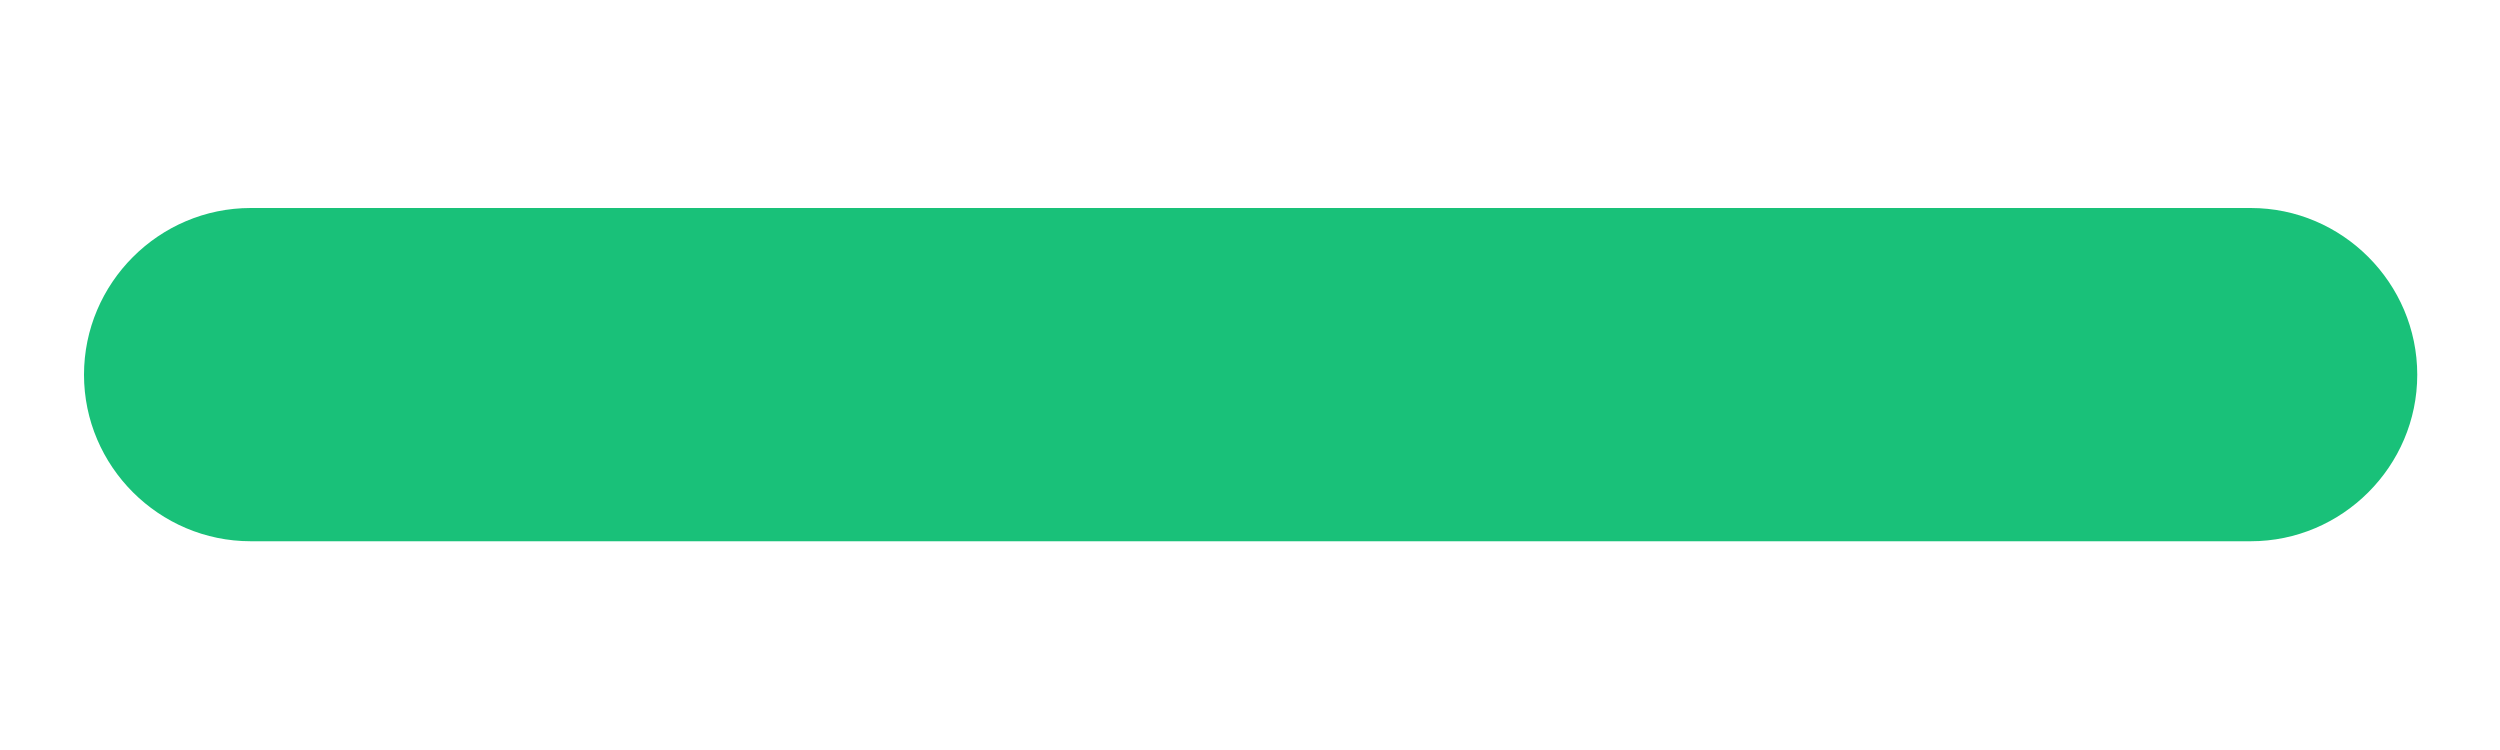 <svg width="10" height="3" viewBox="0 0 10 3" fill="none" xmlns="http://www.w3.org/2000/svg">
<path d="M9.003 2.165H1.003C0.636 2.165 0.336 1.865 0.336 1.499C0.336 1.132 0.636 0.832 1.003 0.832H9.003C9.369 0.832 9.669 1.132 9.669 1.499C9.669 1.865 9.369 2.165 9.003 2.165Z" fill="#19C179"/>
</svg>
